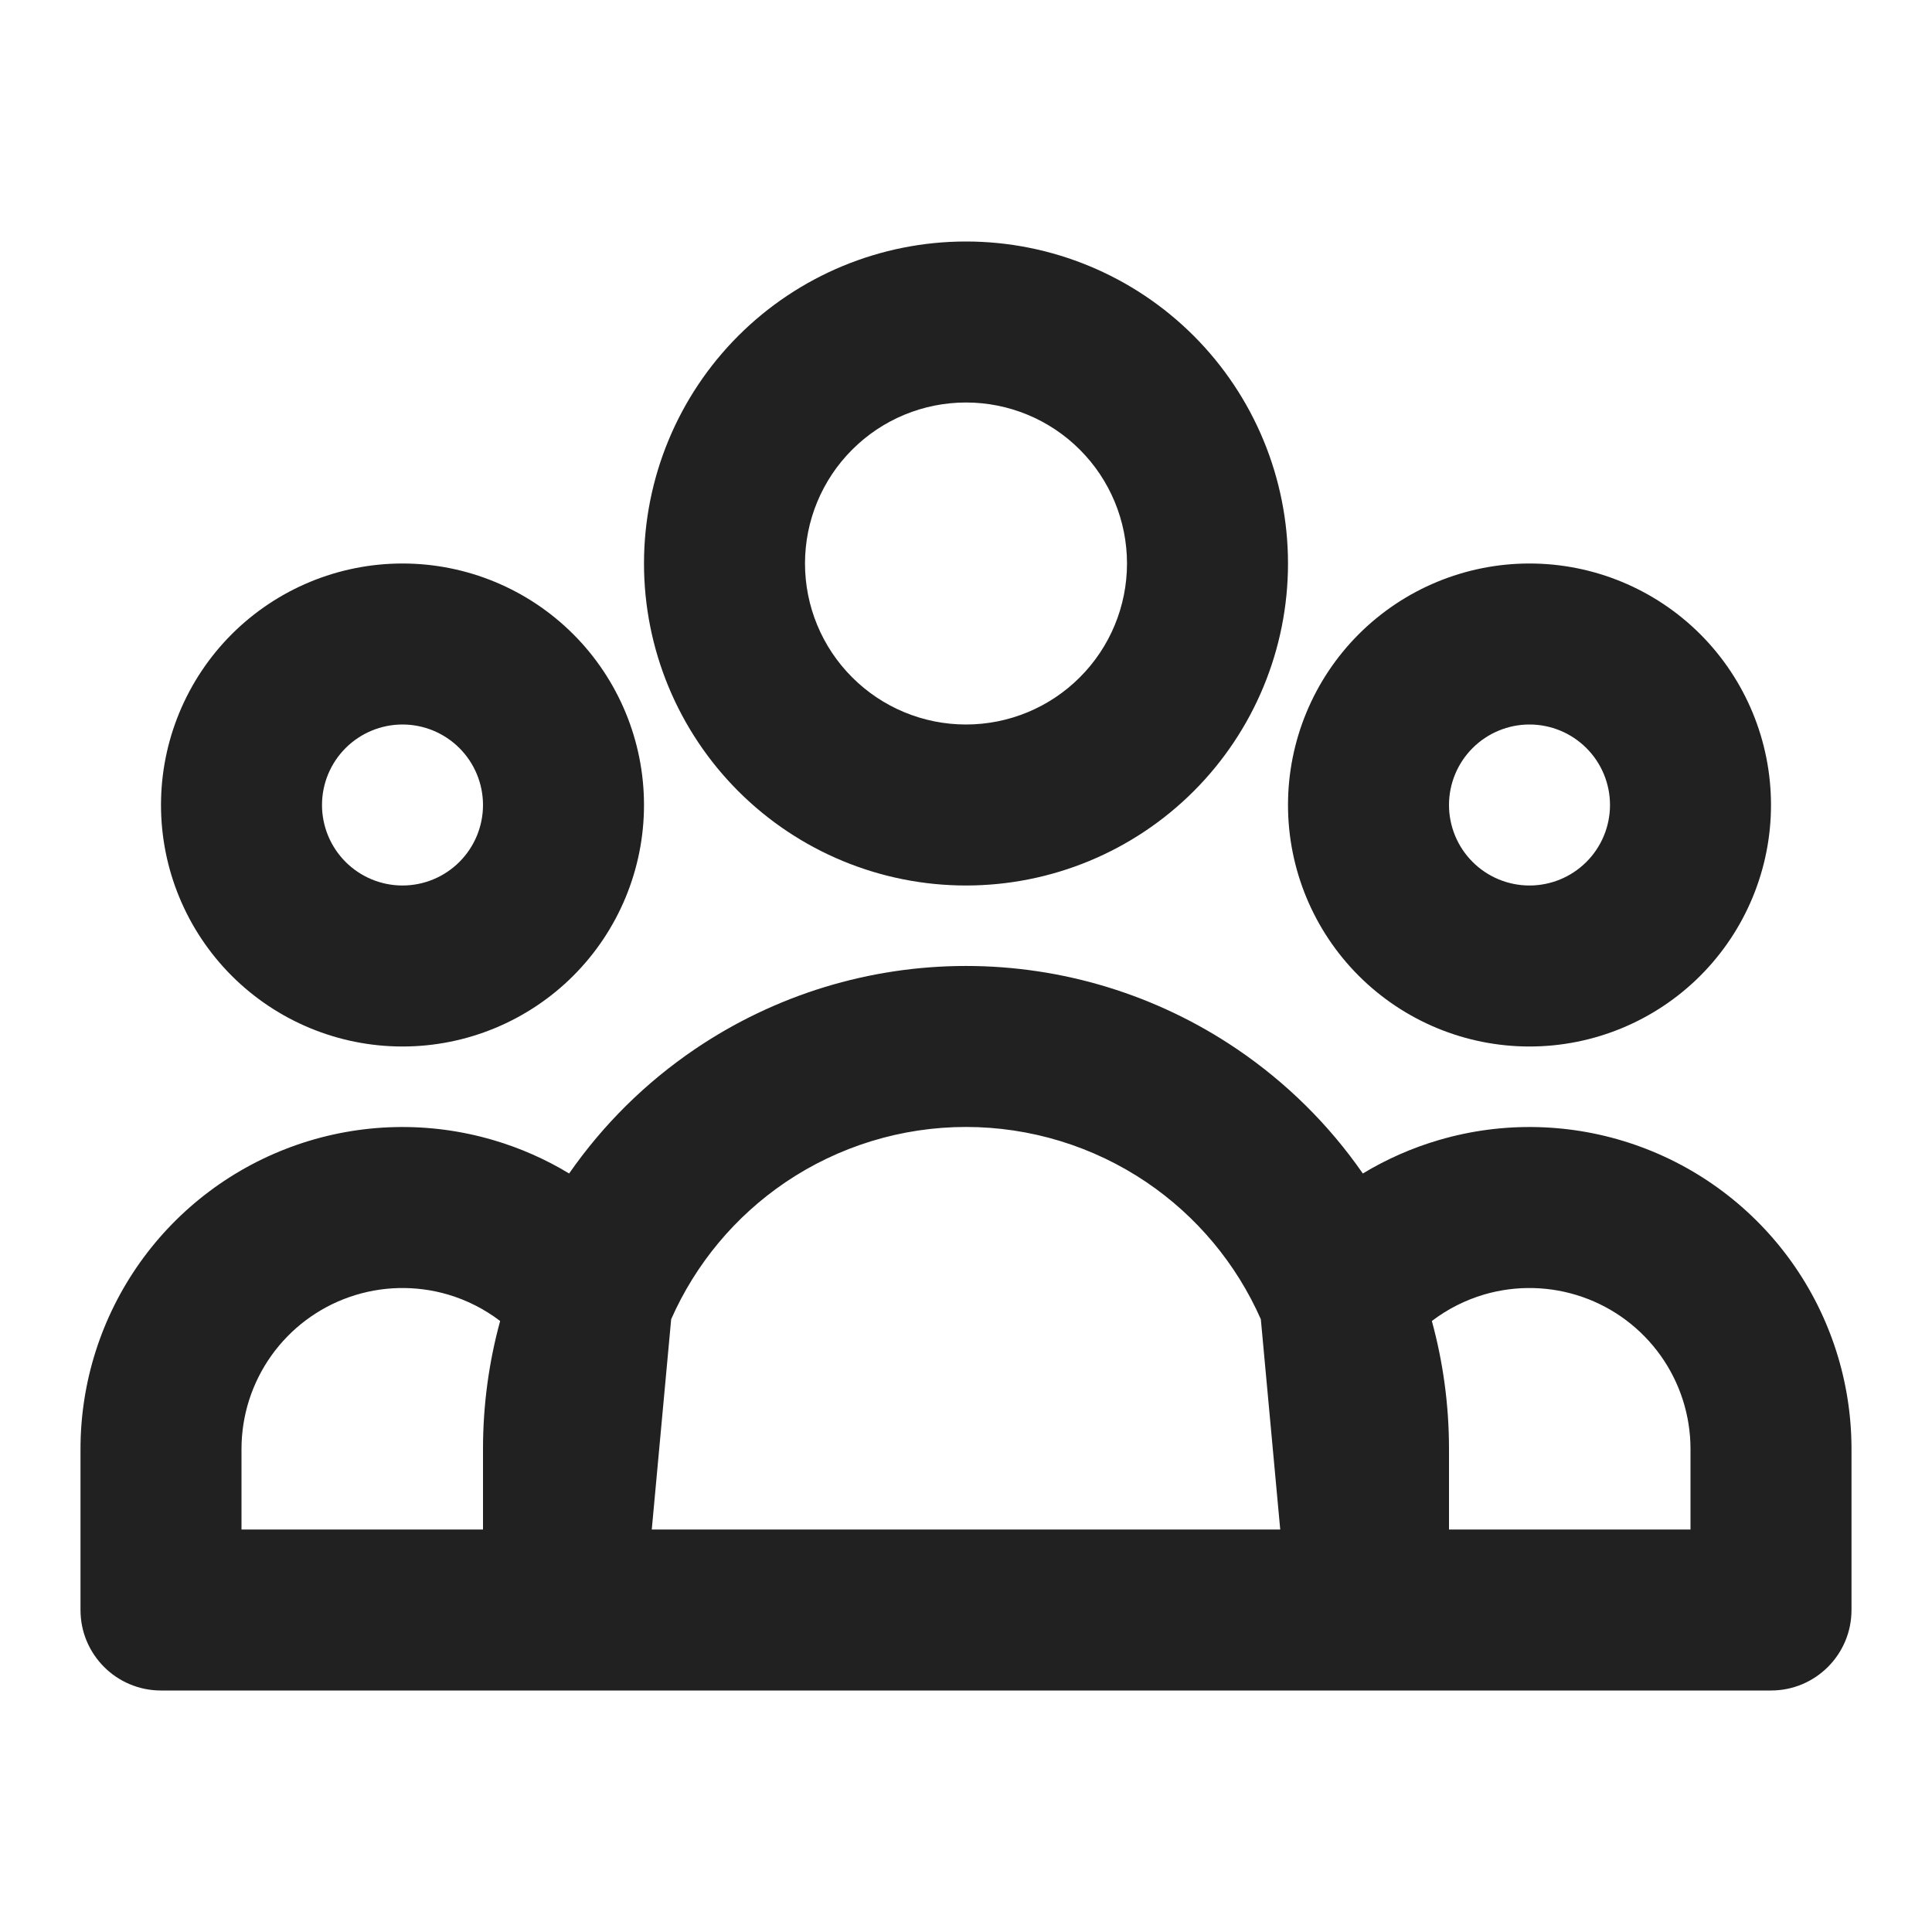 <svg width="48" height="48" viewBox="0 0 48 48" fill="none" xmlns="http://www.w3.org/2000/svg">
<path fill-rule="evenodd" clip-rule="evenodd" d="M24 10C22.939 10 21.922 10.421 21.172 11.172C20.421 11.922 20 12.939 20 14C20 15.061 20.421 16.078 21.172 16.828C21.922 17.579 22.939 18 24 18C25.061 18 26.078 17.579 26.828 16.828C27.579 16.078 28 15.061 28 14C28 12.939 27.579 11.922 26.828 11.172C26.078 10.421 25.061 10 24 10ZM18.343 8.343C19.843 6.843 21.878 6 24 6C26.122 6 28.157 6.843 29.657 8.343C31.157 9.843 32 11.878 32 14C32 16.122 31.157 18.157 29.657 19.657C28.157 21.157 26.122 22 24 22C21.878 22 19.843 21.157 18.343 19.657C16.843 18.157 16 16.122 16 14C16 11.878 16.843 9.843 18.343 8.343ZM10 18C9.47 18 8.961 18.211 8.586 18.586C8.211 18.961 8 19.47 8 20C8 20.53 8.211 21.039 8.586 21.414C8.961 21.789 9.47 22 10 22C10.53 22 11.039 21.789 11.414 21.414C11.789 21.039 12 20.53 12 20C12 19.47 11.789 18.961 11.414 18.586C11.039 18.211 10.53 18 10 18ZM5.757 15.757C6.883 14.632 8.409 14 10 14C11.591 14 13.117 14.632 14.243 15.757C15.368 16.883 16 18.409 16 20C16 21.591 15.368 23.117 14.243 24.243C13.117 25.368 11.591 26 10 26C8.409 26 6.883 25.368 5.757 24.243C4.632 23.117 4 21.591 4 20C4 18.409 4.632 16.883 5.757 15.757ZM38 18C37.47 18 36.961 18.211 36.586 18.586C36.211 18.961 36 19.47 36 20C36 20.53 36.211 21.039 36.586 21.414C36.961 21.789 37.47 22 38 22C38.53 22 39.039 21.789 39.414 21.414C39.789 21.039 40 20.53 40 20C40 19.47 39.789 18.961 39.414 18.586C39.039 18.211 38.53 18 38 18ZM33.757 15.757C34.883 14.632 36.409 14 38 14C39.591 14 41.117 14.632 42.243 15.757C43.368 16.883 44 18.409 44 20C44 21.591 43.368 23.117 42.243 24.243C41.117 25.368 39.591 26 38 26C36.409 26 34.883 25.368 33.757 24.243C32.632 23.117 32 21.591 32 20C32 18.409 32.632 16.883 33.757 15.757ZM24 27.999C22.401 27.999 20.838 28.478 19.513 29.374C18.265 30.22 17.282 31.399 16.675 32.776L16.193 38H31.807L31.325 32.776C30.718 31.399 29.735 30.22 28.487 29.374C27.162 28.478 25.599 27.999 24 27.999ZM36 38H42V36C42 36 42 36 42 36C42 35.169 41.741 34.358 41.259 33.681C40.777 33.004 40.096 32.493 39.31 32.221C38.525 31.949 37.674 31.928 36.876 32.161C36.403 32.3 35.962 32.524 35.574 32.82C35.852 33.835 36 34.902 36 36V38ZM33.859 29.155C33.02 27.946 31.961 26.896 30.729 26.062C28.743 24.717 26.399 23.999 24 23.999C21.601 23.999 19.257 24.717 17.271 26.062C16.039 26.896 14.98 27.946 14.14 29.155C13.552 28.799 12.916 28.518 12.247 28.323C10.652 27.855 8.95 27.897 7.379 28.442C5.809 28.986 4.446 30.007 3.482 31.361C2.518 32.716 2 34.337 2 36V40C2 41.105 2.895 42 4 42H44C45.105 42 46 41.105 46 40V36C46 34.337 45.482 32.716 44.518 31.361C43.554 30.007 42.191 28.986 40.621 28.442C39.05 27.897 37.348 27.855 35.753 28.323C35.084 28.518 34.449 28.799 33.859 29.155ZM12.426 32.82C12.038 32.524 11.597 32.3 11.124 32.161C10.326 31.928 9.475 31.949 8.69 32.221C7.904 32.493 7.223 33.004 6.741 33.681C6.259 34.358 6 35.169 6 36C6 36 6 36 6 36V38H12V36C12 34.902 12.148 33.835 12.426 32.82Z" fill="#212121"/>
</svg>
